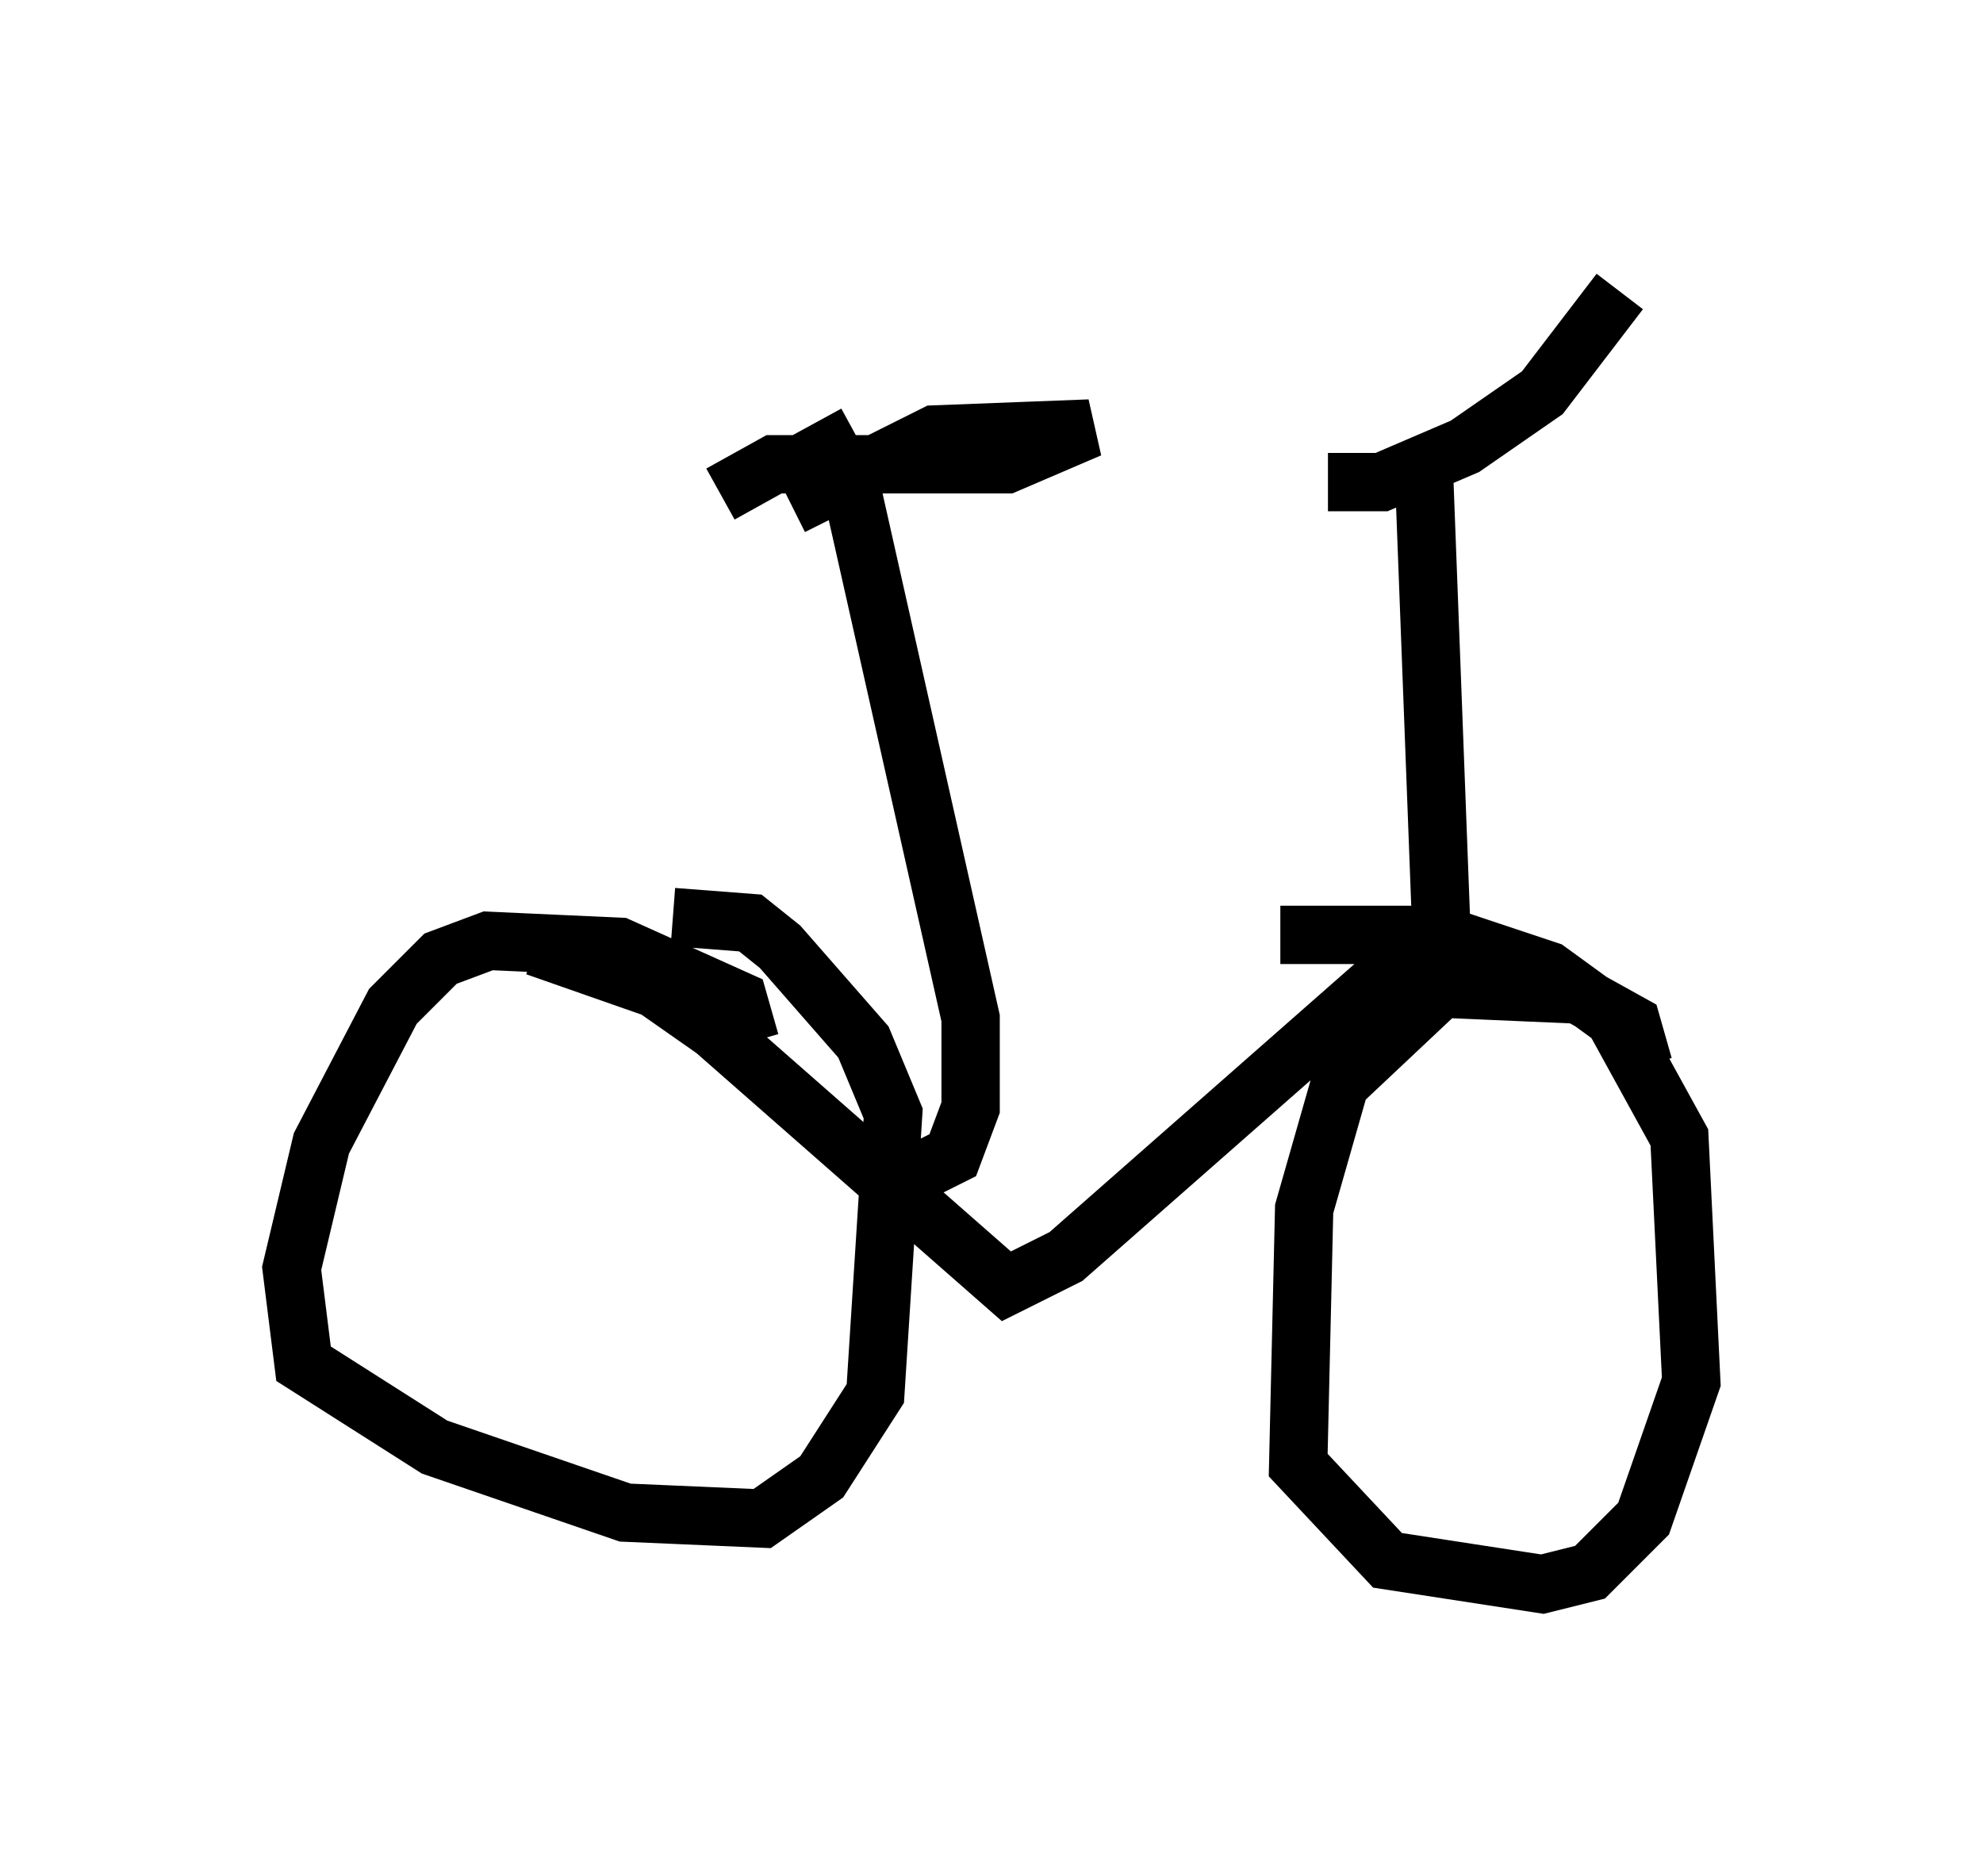 <?xml version="1.0" encoding="utf-8" ?>
<svg baseProfile="full" height="32.152" version="1.1" width="33.99" xmlns="http://www.w3.org/2000/svg" xmlns:ev="http://www.w3.org/2001/xml-events" xmlns:xlink="http://www.w3.org/1999/xlink"><defs /><rect fill="white" height="32.152" width="33.99" x="0" y="0" /><path d="M27.765, 19.496 m0.408, -1.225 l-0.204, -0.715 -0.919, -0.51 l-2.348, -0.102 -1.735, 1.633 l-0.613, 2.144 -0.102, 4.39 l1.531, 1.633 2.654, 0.408 l0.817, -0.204 0.919, -0.919 l0.817, -2.348 -0.204, -4.185 l-1.123, -2.042 -1.123, -0.817 l-1.838, -0.613 -2.756, 0.0 m-9.086, 1.838 l-0.204, -0.715 -2.042, -0.919 l-2.246, -0.102 -0.817, 0.306 l-0.817, 0.817 -1.225, 2.348 l-0.51, 2.144 0.204, 1.633 l2.246, 1.429 3.267, 1.123 l2.348, 0.102 1.021, -0.715 l0.919, -1.429 0.306, -4.798 l-0.51, -1.225 -1.429, -1.633 l-0.51, -0.408 -1.327, -0.102 m12.658, 0.613 l-5.921, 5.206 -1.021, 0.51 l-5.002, -4.39 -1.021, -0.715 l-2.042, -0.715 m6.533, 3.879 l0.613, -0.306 0.306, -0.817 l0.0, -1.531 -2.042, -9.086 l-0.613, -1.123 m-1.633, 1.225 l0.919, -0.51 3.981, 0.0 l1.429, -0.613 -2.654, 0.102 l-2.45, 1.225 m10.821, 8.269 l0.306, -1.123 -0.306, -8.065 m-1.633, 0.51 l0.919, 0.0 1.429, -0.613 l1.327, -0.919 1.327, -1.735 " fill="none" stroke="black" stroke-width="1" /></svg>